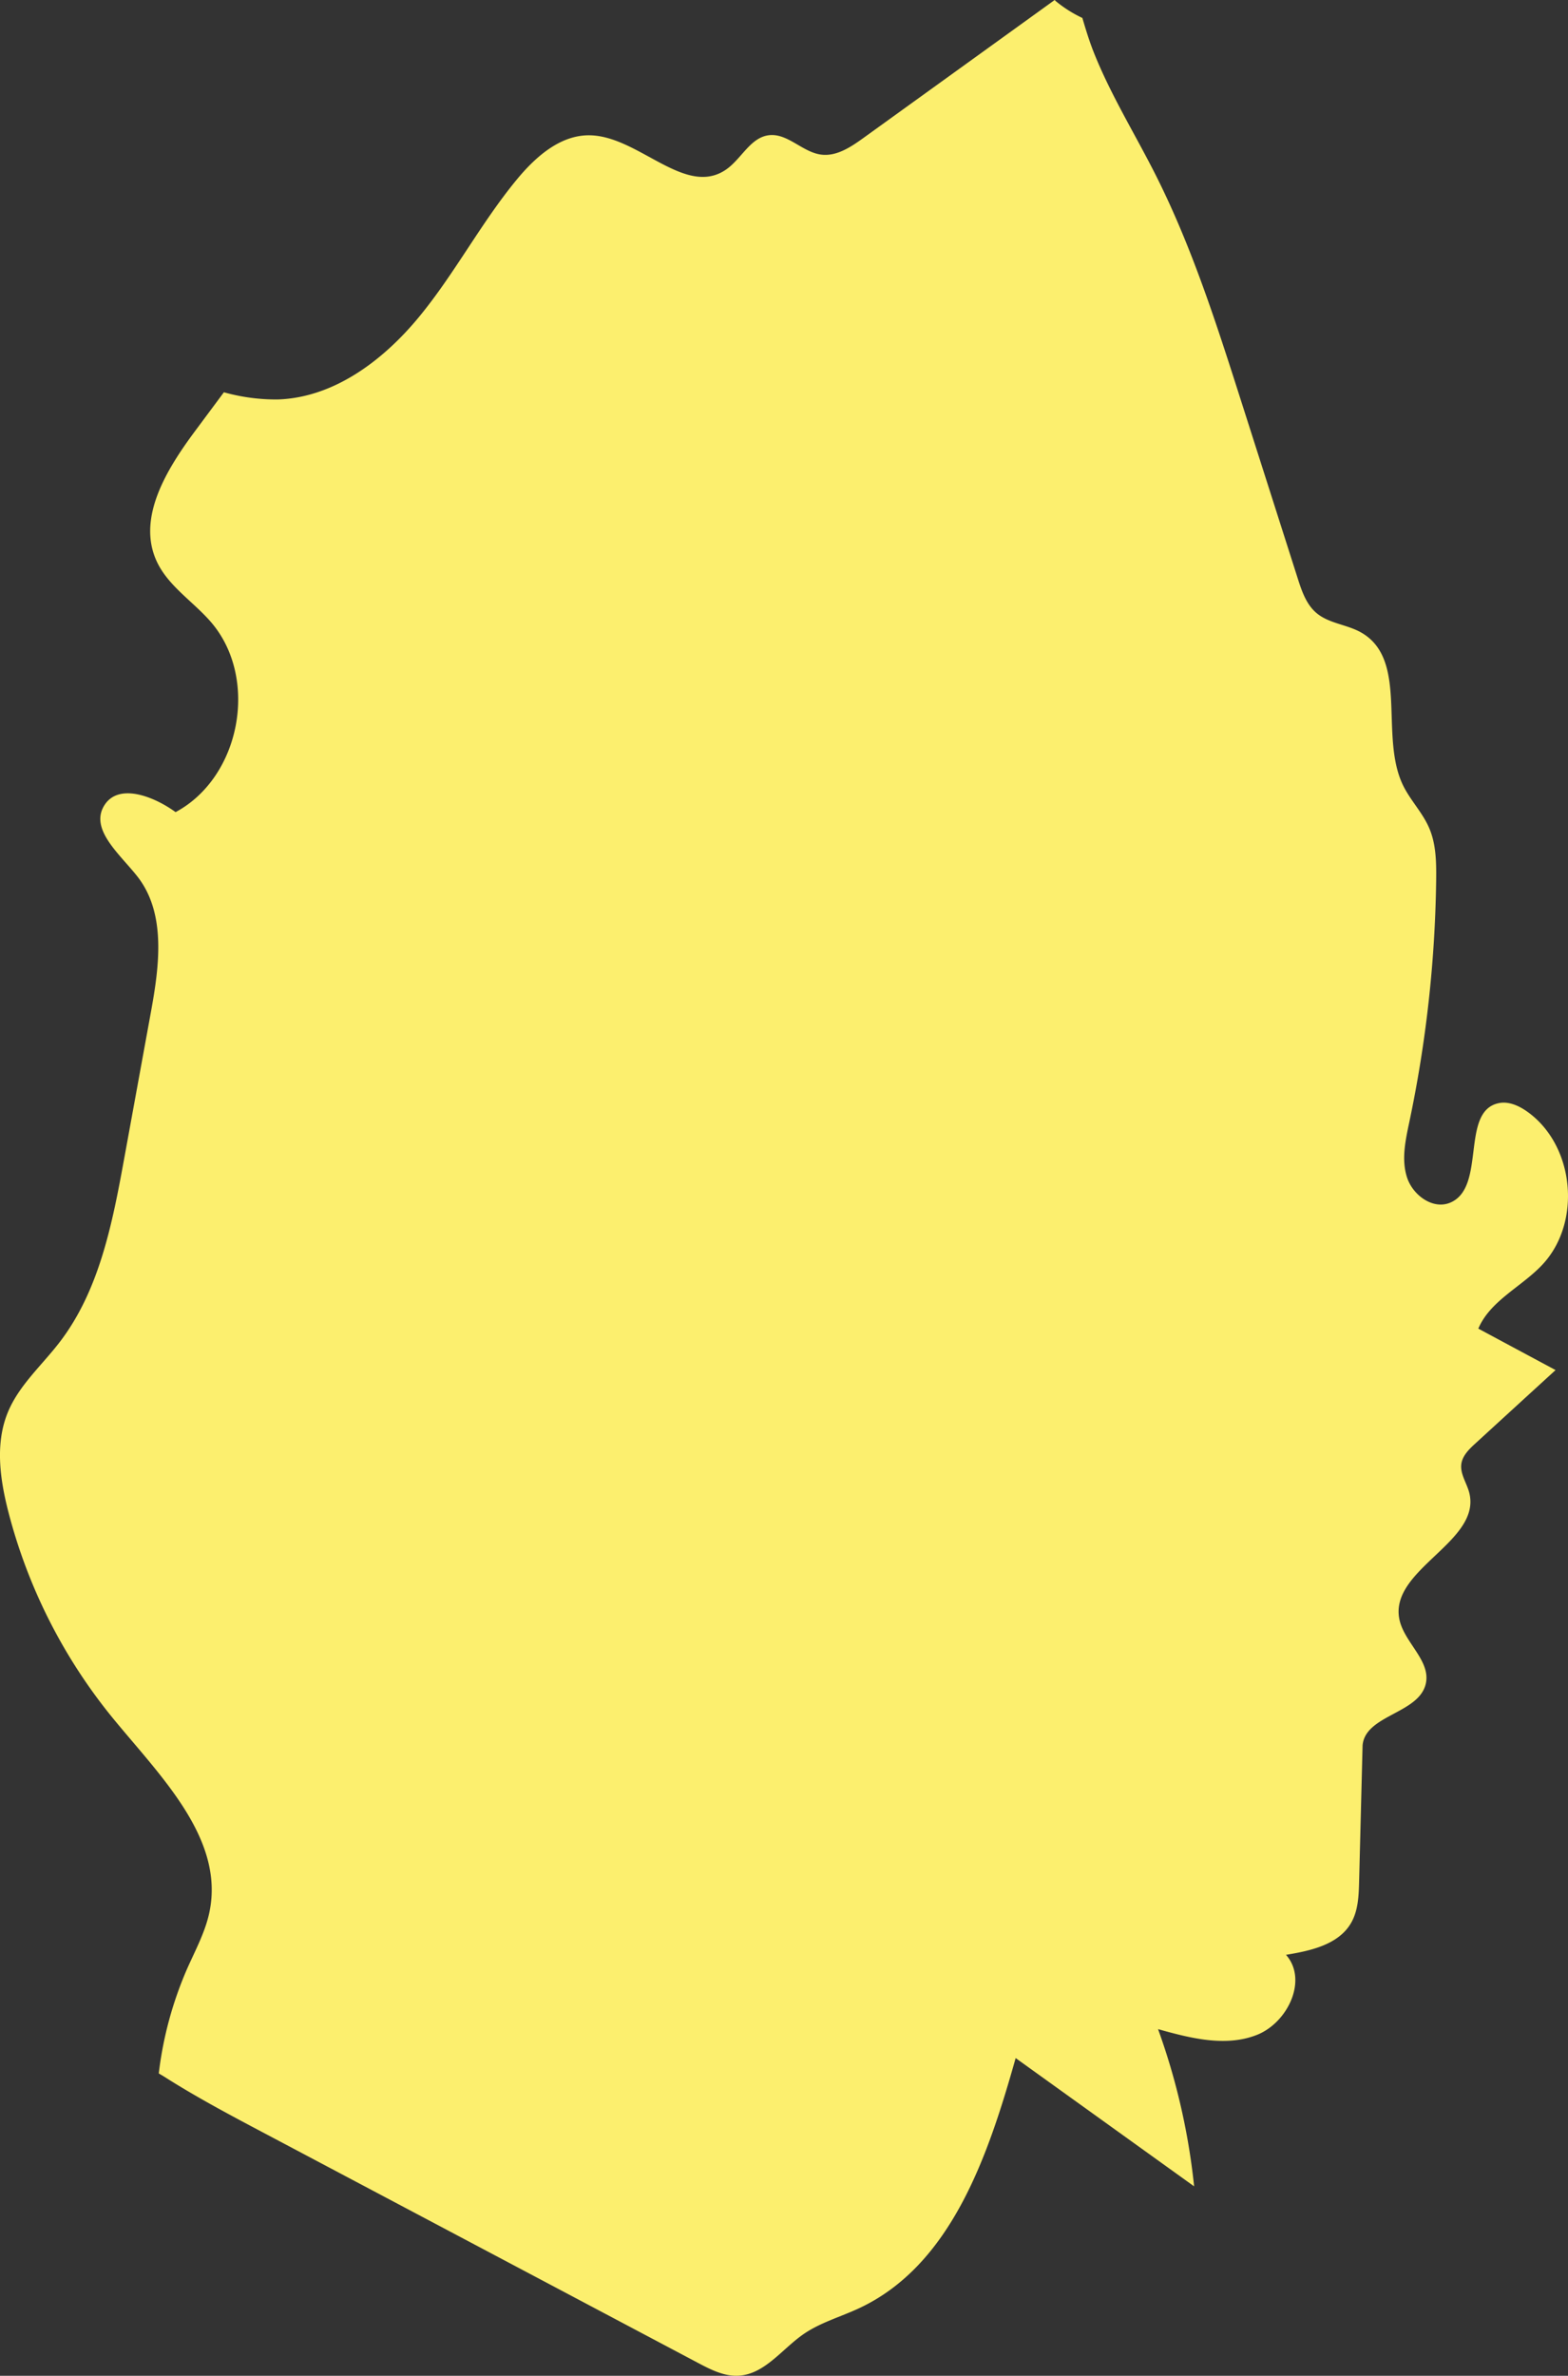 <svg xmlns="http://www.w3.org/2000/svg" width="500.001" height="757.332" viewBox="0 0 500.001 757.332">
  <rect x="0" y="0" width="500.001" height="757.332" fill="#333333" stroke="none"/>
  <path id="パス_401" data-name="パス 401" d="M6470.875,2619.2c12.59-13.391,10.375-37.691-4.441-48.576-2.758-2.018-6.133-3.65-9.465-2.949-12.332,2.584-3.836,26.859-15.453,31.717-5.516,2.309-11.922-2.365-13.766-8.049s-.5-11.85.742-17.7a398.485,398.485,0,0,0,8.551-77.131c.066-5.641-.008-11.463-2.266-16.631-2.129-4.912-6.059-8.85-8.371-13.68-7.473-15.687,1.879-39.7-13.129-48.473-4.539-2.648-10.348-2.895-14.375-6.277-3.281-2.75-4.73-7.053-6.027-11.131q-9.029-28.286-18.055-56.562c-7.816-24.482-15.68-49.09-27.258-72.035-6.551-12.986-14.277-25.414-19.664-38.922-1.449-3.633-2.574-7.344-3.676-11.059a40.034,40.034,0,0,1-8.473-5.361c-.133-.111-.223-.252-.355-.365q-30.48,21.987-60.977,43.973c-4.043,2.918-8.637,5.979-13.57,5.3-5.957-.814-10.687-6.93-16.645-6.158-5.98.773-8.812,7.811-13.859,11.115-12.973,8.518-27.672-10.85-43.184-11.1-9.473-.158-17.414,6.957-23.422,14.273-11.379,13.832-19.727,29.934-31.129,43.736s-27.121,25.654-45.023,26.2a61.978,61.978,0,0,1-17.109-2.291l-5.949,8c-1.113,1.508-2.238,3.014-3.359,4.521-8.977,12.1-18.41,27.475-12.191,41.205,3.617,7.99,11.664,12.9,17.395,19.545,15.371,17.855,9.484,49.441-11.3,60.564-6.961-5.059-18.242-9.439-22.754-2.107-4.715,7.658,5.059,15.57,10.6,22.656,9.2,11.77,6.973,28.488,4.289,43.178q-4.26,23.355-8.523,46.711c-3.746,20.52-7.855,41.893-20.539,58.465-5.645,7.383-12.965,13.744-16.531,22.34-4.184,10.07-2.527,21.568.215,32.129a171.731,171.731,0,0,0,33.25,65.457c15.129,18.465,35.59,38.3,30.813,61.682-1.3,6.361-4.457,12.16-7.1,18.1a118.258,118.258,0,0,0-9.082,33.449c.531.348,1.1.637,1.633.98,9.492,6.049,19.492,11.439,29.43,16.7q10.553,5.584,21.09,11.166,59.871,31.7,119.727,63.4c4.078,2.162,8.434,4.389,13.039,4.115,8.3-.488,13.8-8.473,20.629-13.213,5.395-3.746,11.879-5.525,17.832-8.318,29.34-13.744,41.078-48.545,49.863-79.715l56.906,40.887a211.233,211.233,0,0,0-11.5-50.115c10.273,2.885,21.438,5.742,31.387,1.889,9.965-3.846,16.5-17.6,9.41-25.576,7.84-1.283,16.68-3.223,20.7-10.07,2.328-3.941,2.5-8.742,2.617-13.312q.557-21.694,1.105-43.387c.863-9.7,17.816-10.064,20.125-19.521,1.816-7.461-7.008-13.307-8.426-20.85-3-15.881,26.363-24.59,22.3-40.229-.8-3.055-2.906-5.9-2.516-9.037.344-2.705,2.488-4.785,4.512-6.627q12.762-11.687,25.543-23.369-12.316-6.6-24.629-13.213C6454.273,2630.623,6464.227,2626.262,6470.875,2619.2Z" transform="translate(-5979.082 -2216.016)" fill="#fcef6e"/>
</svg>
